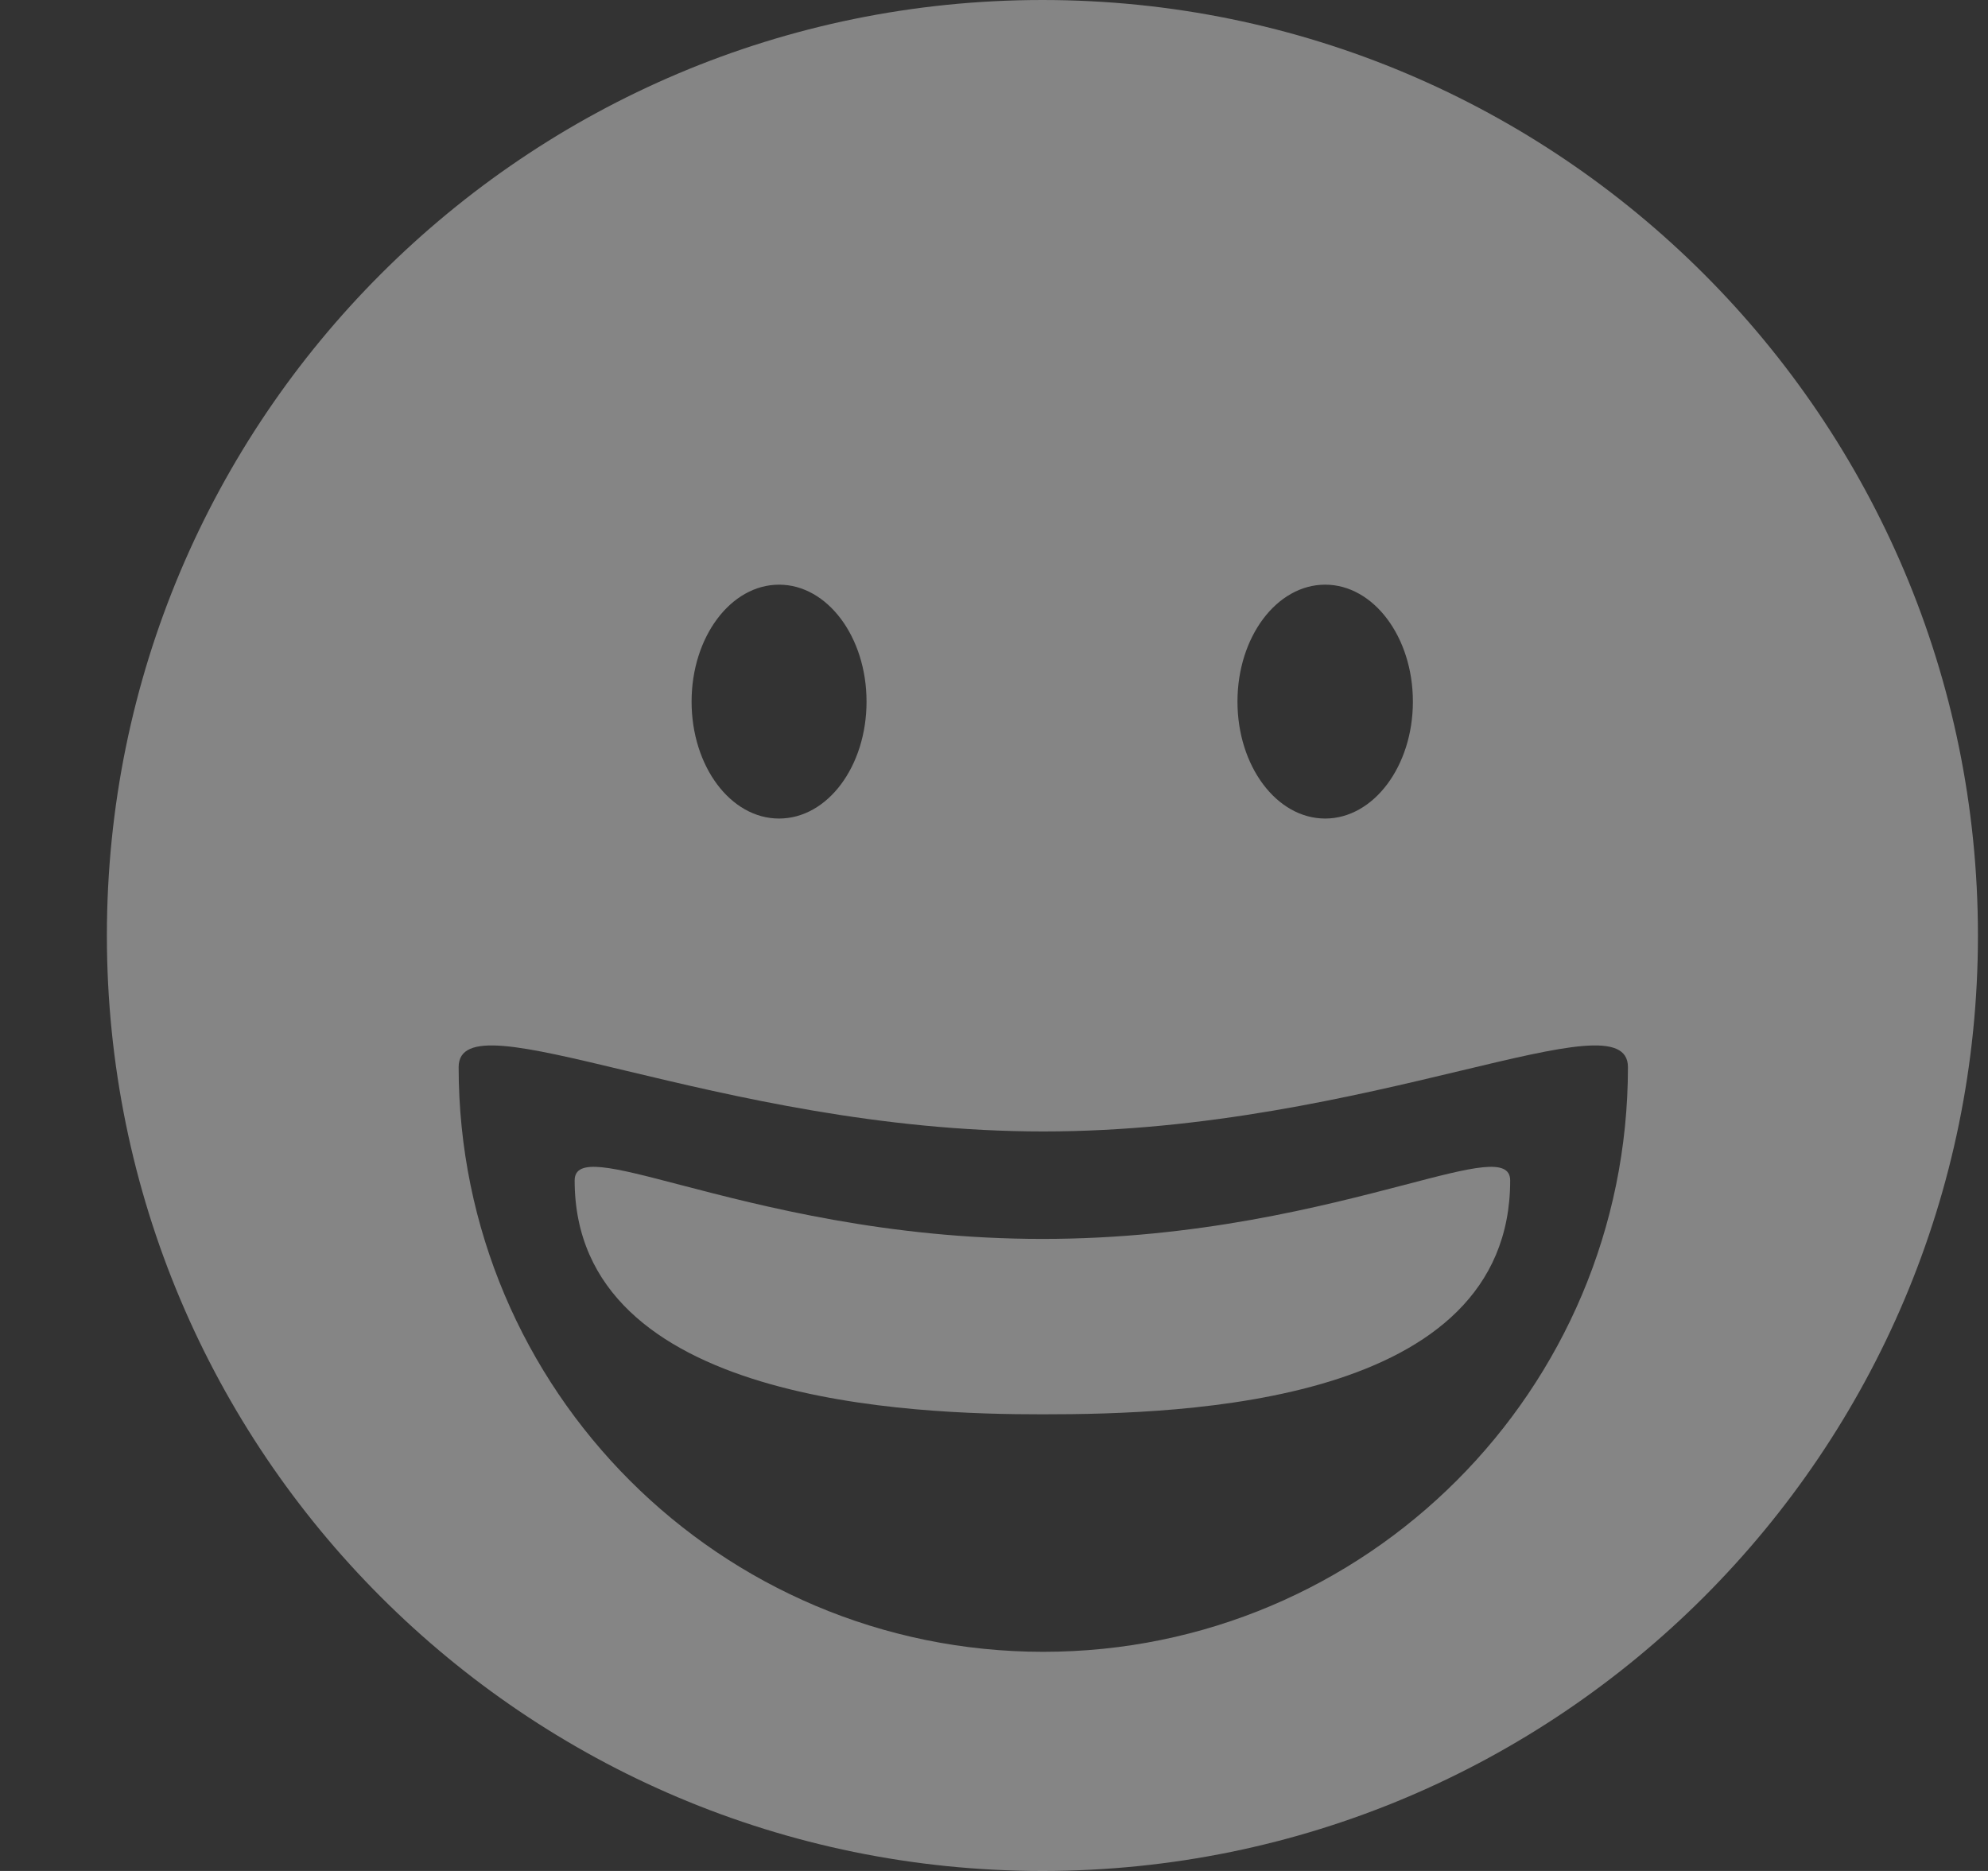 <svg width="17" height="16" viewBox="0 0 17 16" fill="none" xmlns="http://www.w3.org/2000/svg">
<rect x="0" y="0" width="17" height="16" fill="#333333" stroke="none"/>
<path fill-rule="evenodd" clip-rule="evenodd" d="M8.914 0C13.332 0 16.914 3.582 16.914 8C16.914 12.418 13.332 16 8.914 16C4.495 16 0.914 12.418 0.914 8C0.914 3.582 4.495 0 8.914 0ZM8.922 9.676C10.318 9.676 11.582 9.374 12.489 9.157C13.375 8.945 13.921 8.814 13.921 9.126C13.921 11.887 11.683 14.126 8.922 14.126C6.16 14.126 3.922 11.887 3.922 9.126C3.922 8.814 4.468 8.945 5.354 9.157L5.354 9.157L5.354 9.157L5.354 9.157C6.262 9.374 7.525 9.676 8.922 9.676ZM12.082 6C12.082 5.448 11.746 5 11.332 5C10.917 5 10.582 5.448 10.582 6C10.582 6.552 10.917 7 11.332 7C11.746 7 12.082 6.552 12.082 6ZM6.662 5C7.075 5 7.41 5.447 7.41 6C7.41 6.553 7.077 7 6.662 7C6.247 7 5.914 6.553 5.914 6C5.914 5.447 6.249 5 6.662 5ZM12.01 10.133C11.311 10.315 10.241 10.595 8.914 10.595C7.587 10.595 6.516 10.315 5.818 10.133C5.237 9.981 4.914 9.896 4.914 10.095C4.914 12.009 7.822 12.095 8.914 12.095C10.14 12.095 12.914 12.009 12.914 10.095C12.914 9.896 12.59 9.981 12.01 10.133Z" fill="white" fill-opacity="0.4"/>
</svg>
